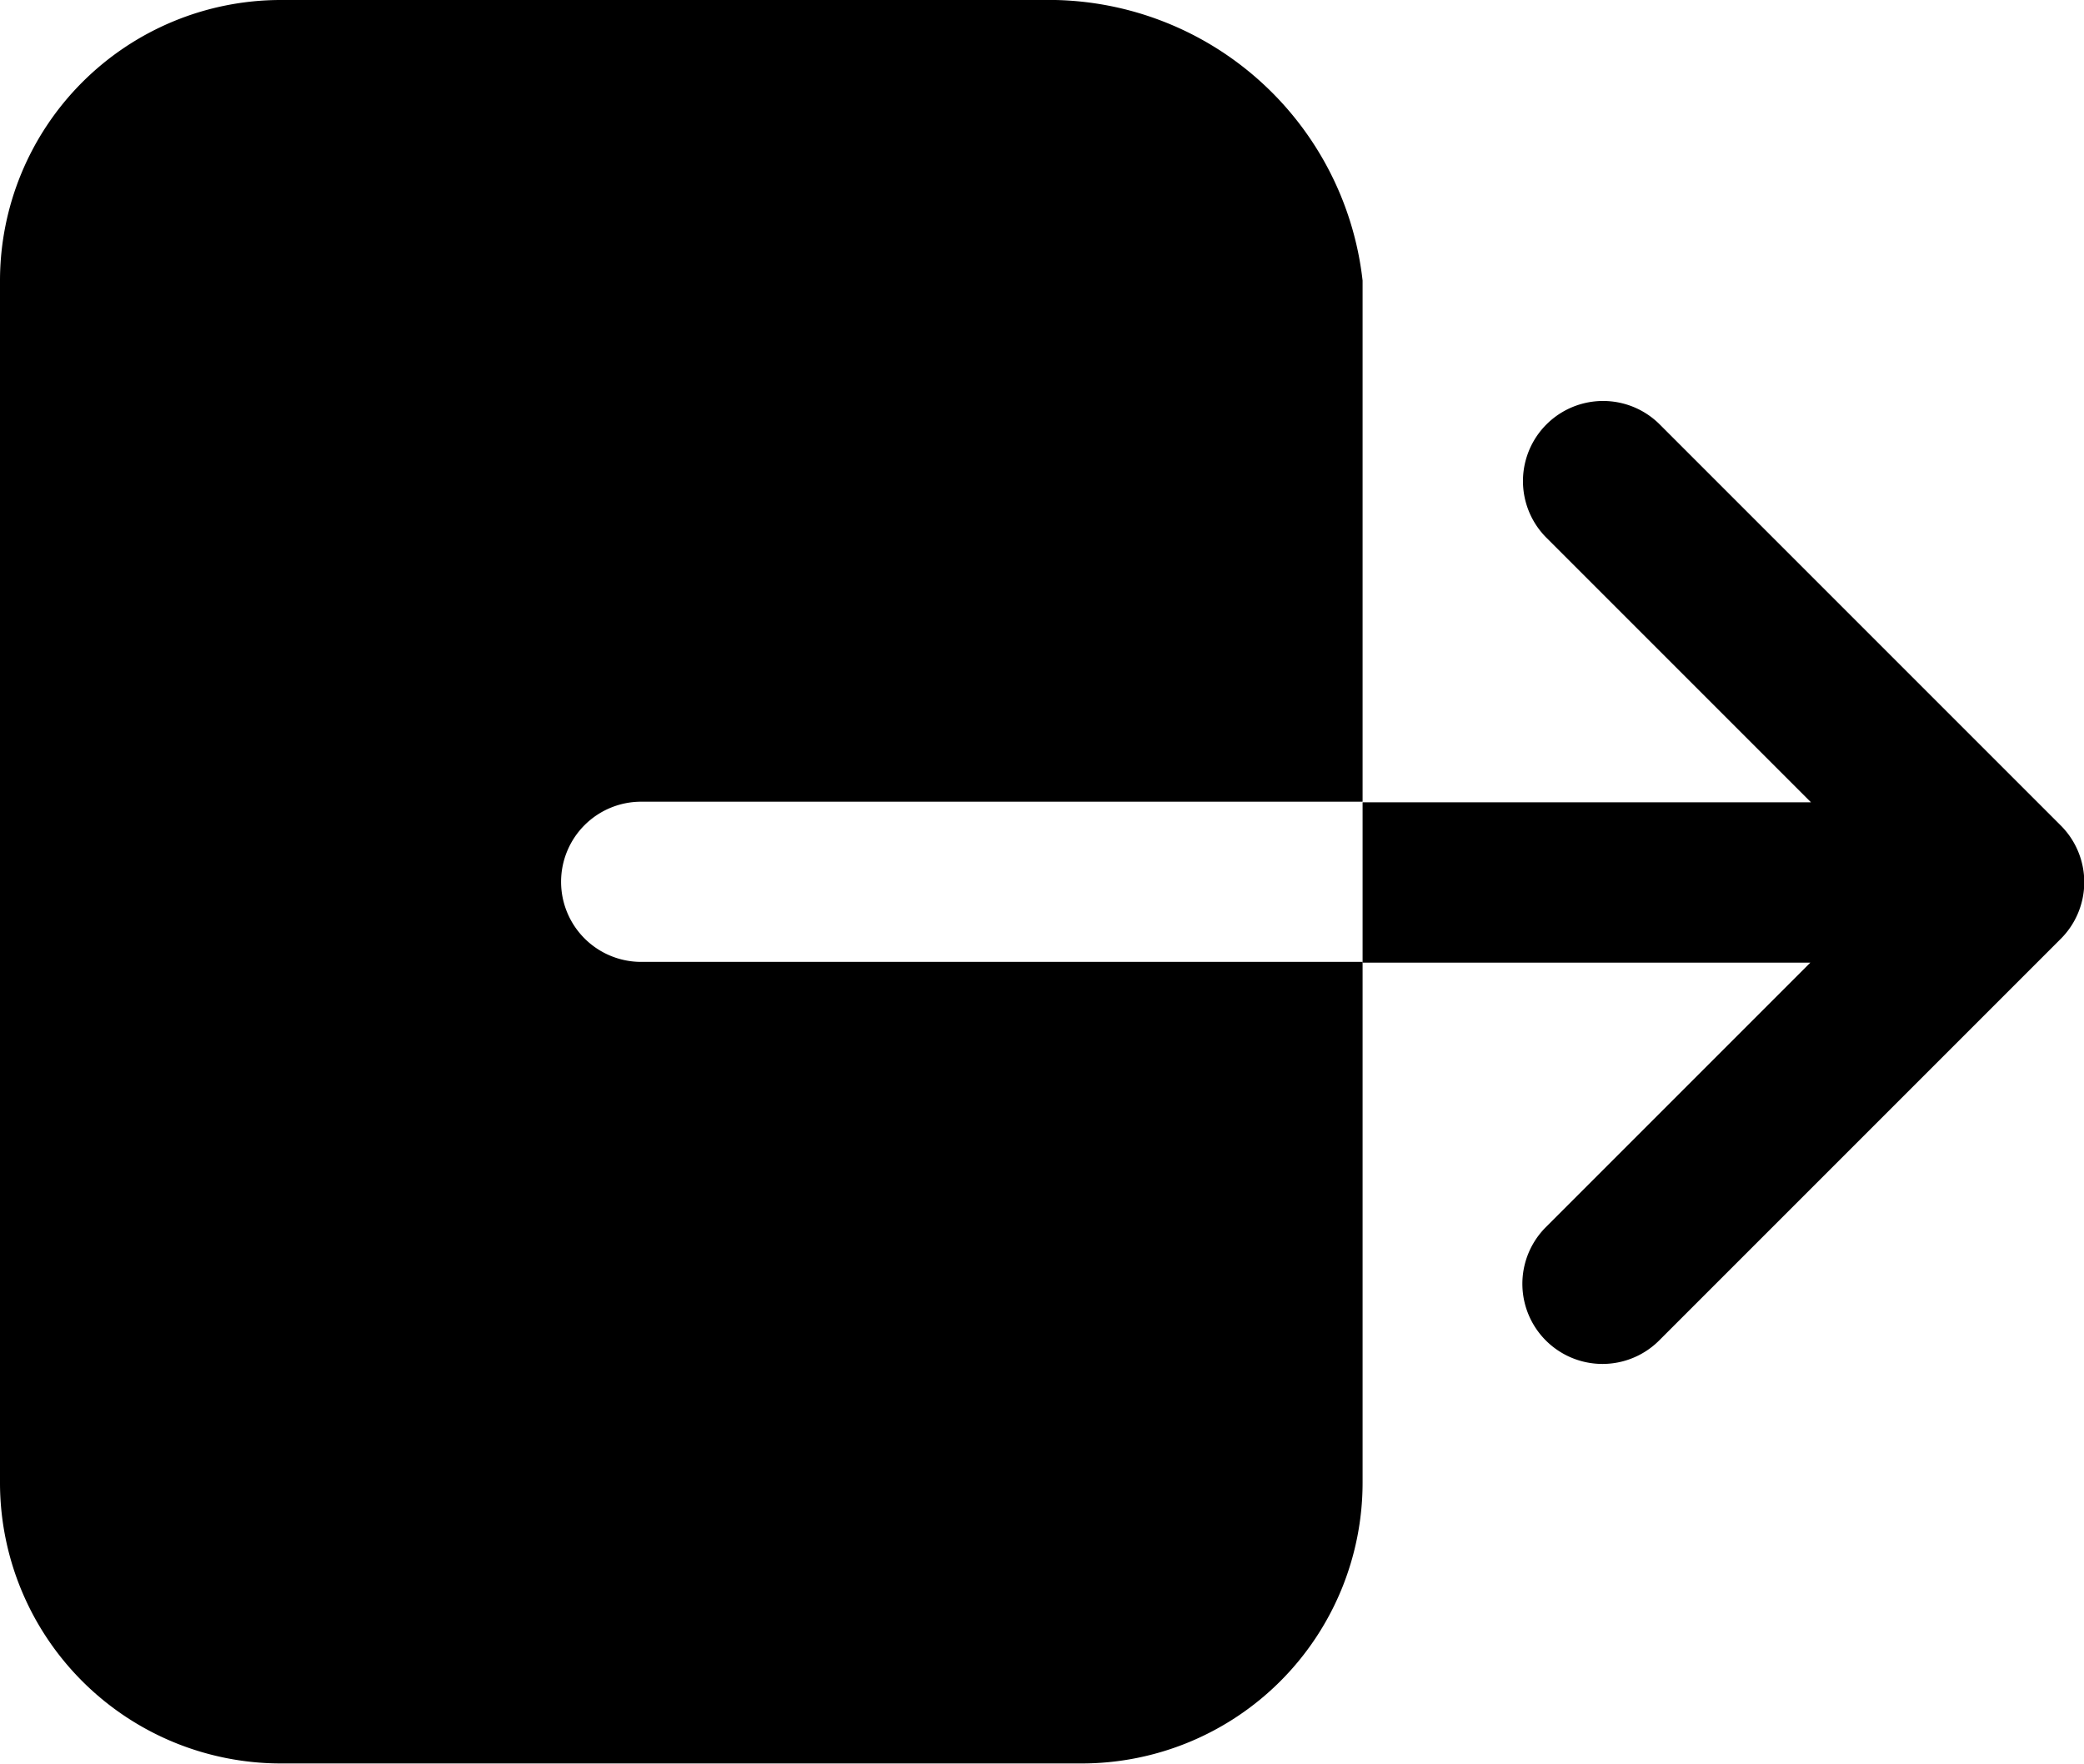 <svg xmlns="http://www.w3.org/2000/svg" width="14.181" height="12" viewBox="0 0 14.181 12">
  <g id="log-out" transform="translate(-3.375 -5.625)">
    <path id="Path_2004" data-name="Path 2004" d="M7.193,11.625a.545.545,0,0,1,.545-.545h4.909V7.534a2.15,2.15,0,0,0-2.182-1.909H5.284A1.911,1.911,0,0,0,3.375,7.534v8.181a1.911,1.911,0,0,0,1.909,1.909h5.454a1.911,1.911,0,0,0,1.909-1.909V12.17H7.738A.545.545,0,0,1,7.193,11.625Z" transform="translate(0)" fill="#000"/>
    <path id="Path_2005" data-name="Path 2005" d="M27.249,14.152l-2.727-2.727a.545.545,0,0,0-.771.771l1.8,1.8H22.5v1.091h3.047l-1.8,1.8a.545.545,0,1,0,.771.771l2.727-2.727A.545.545,0,0,0,27.249,14.152Z" transform="translate(-9.853 -2.912)" fill="#000"/>
  </g>
</svg>
